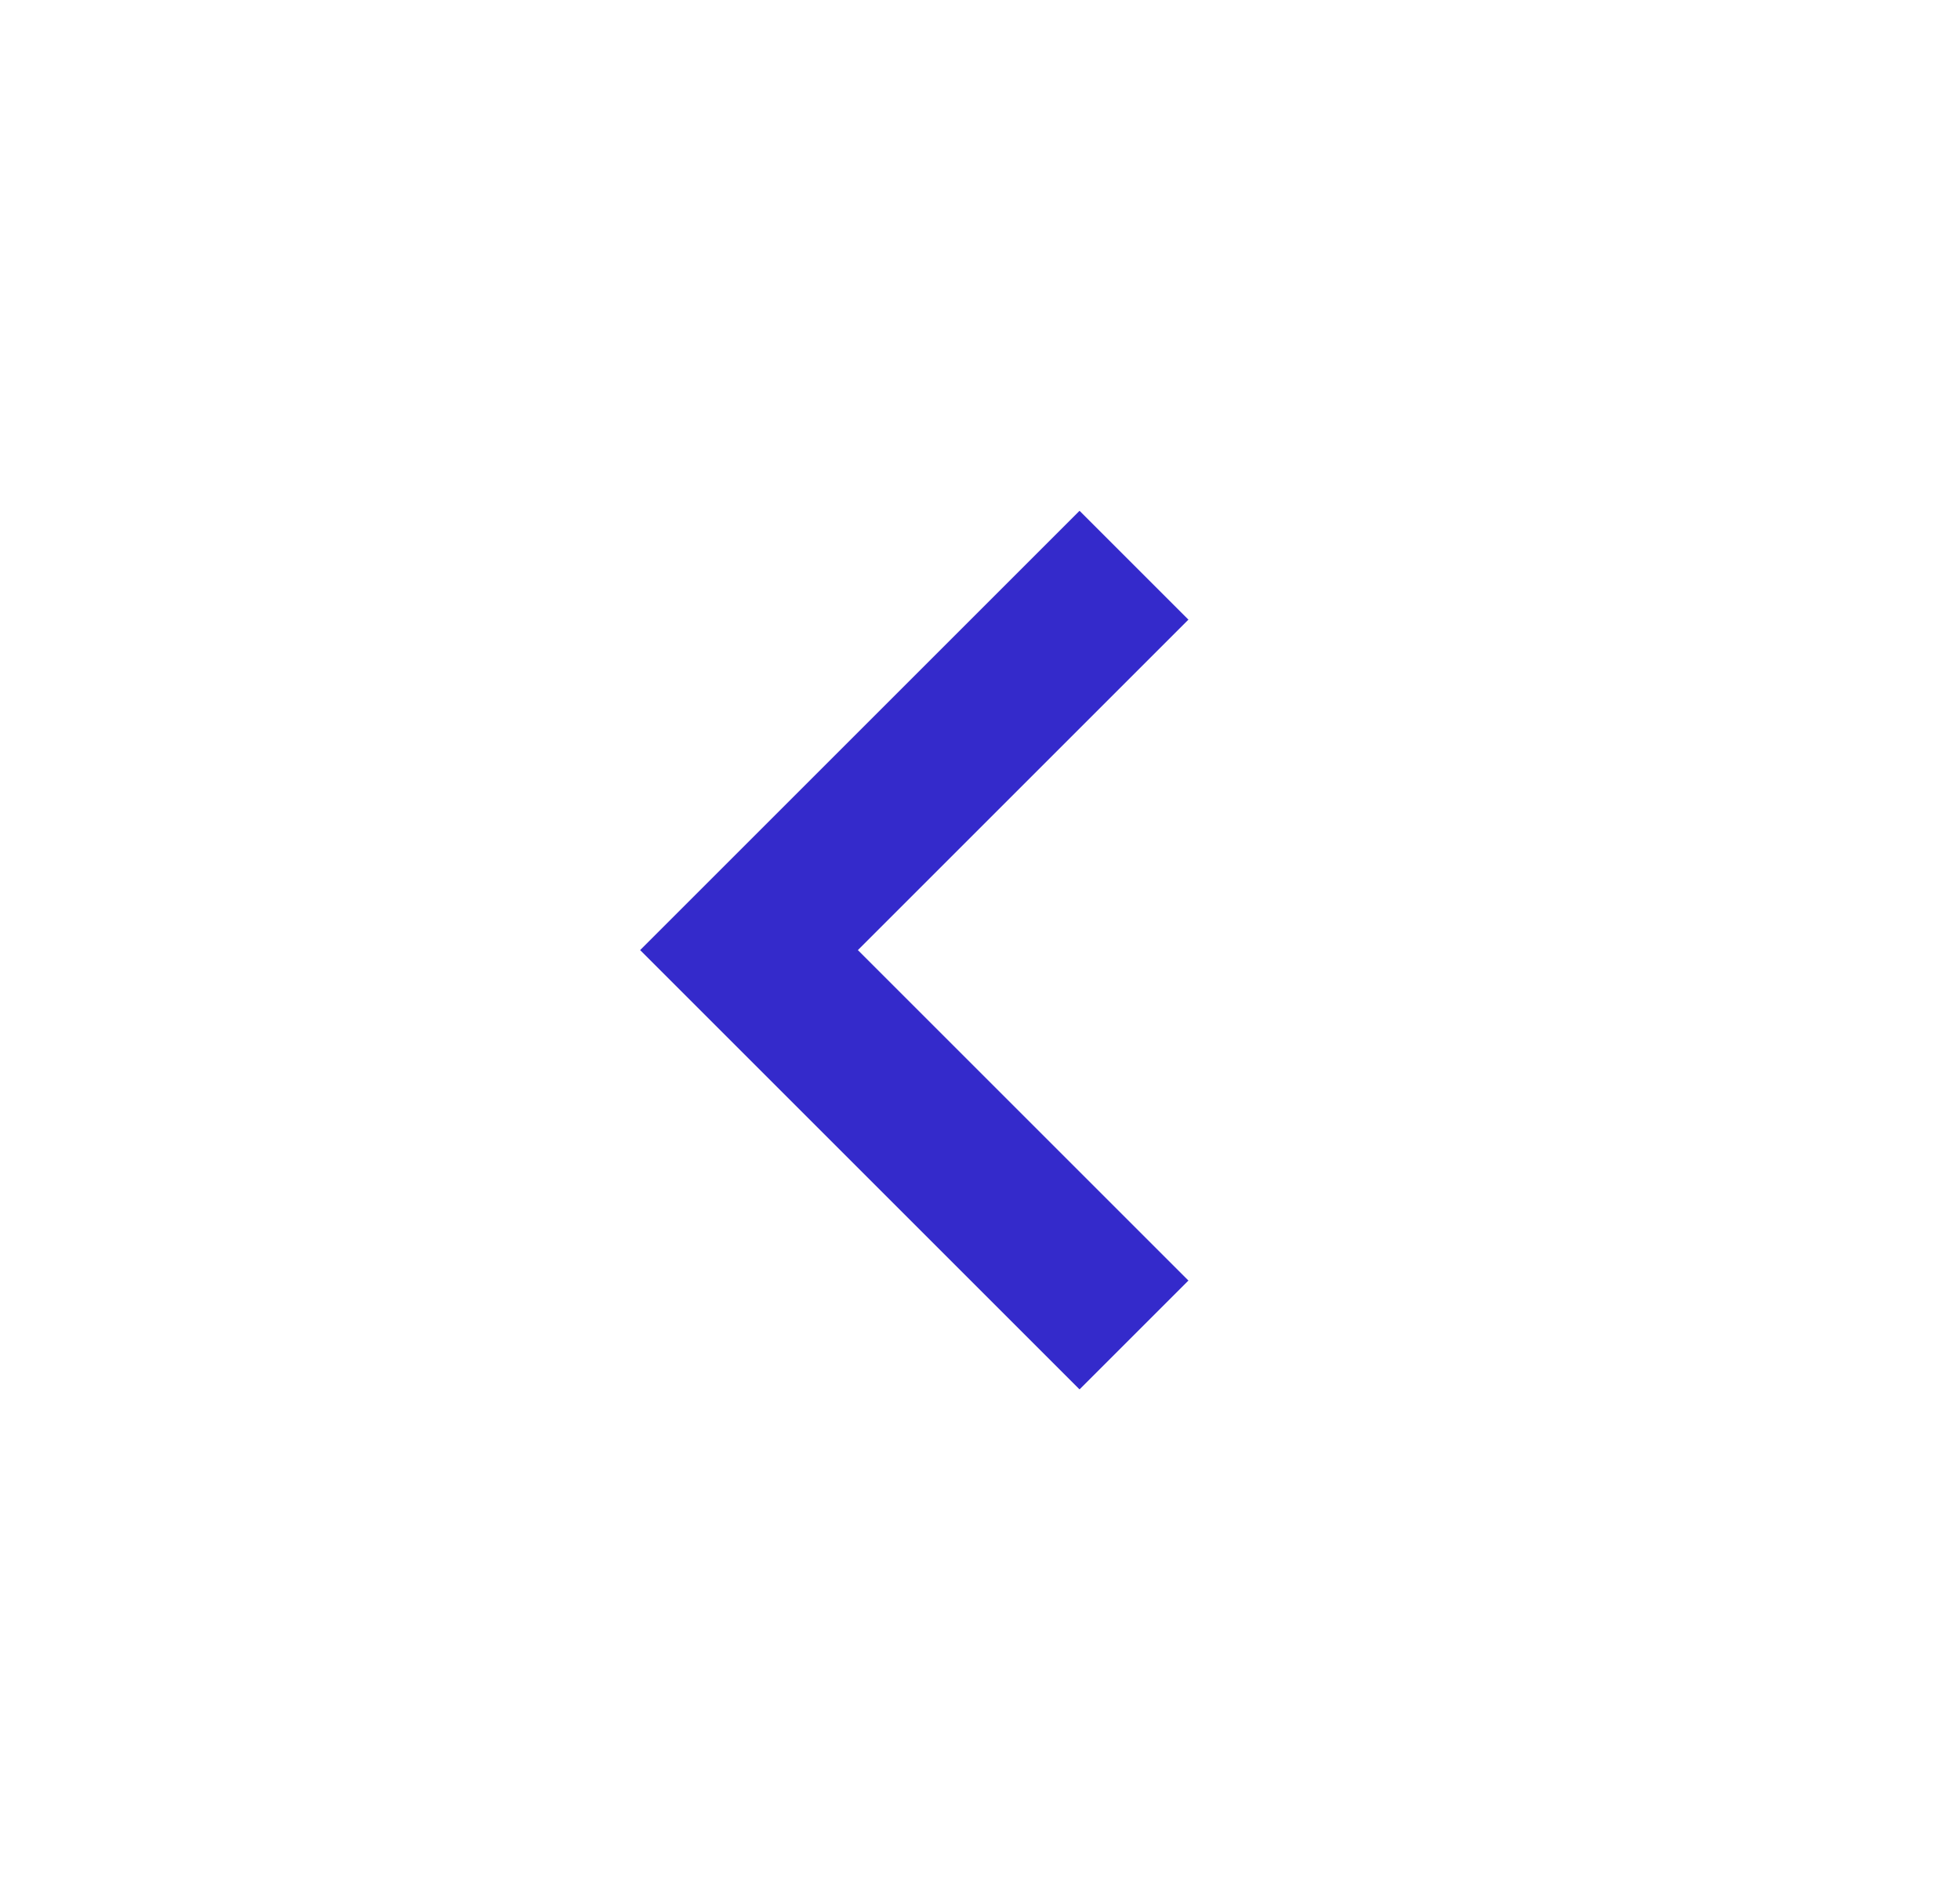 <svg width="33" height="32" viewBox="0 0 33 32" fill="none" xmlns="http://www.w3.org/2000/svg">
<path d="M18.176 23.398L20.009 21.565L14.444 16L20.009 10.435L18.176 8.602L10.778 16L18.176 23.398Z" fill="#342ACB"/>
</svg>
